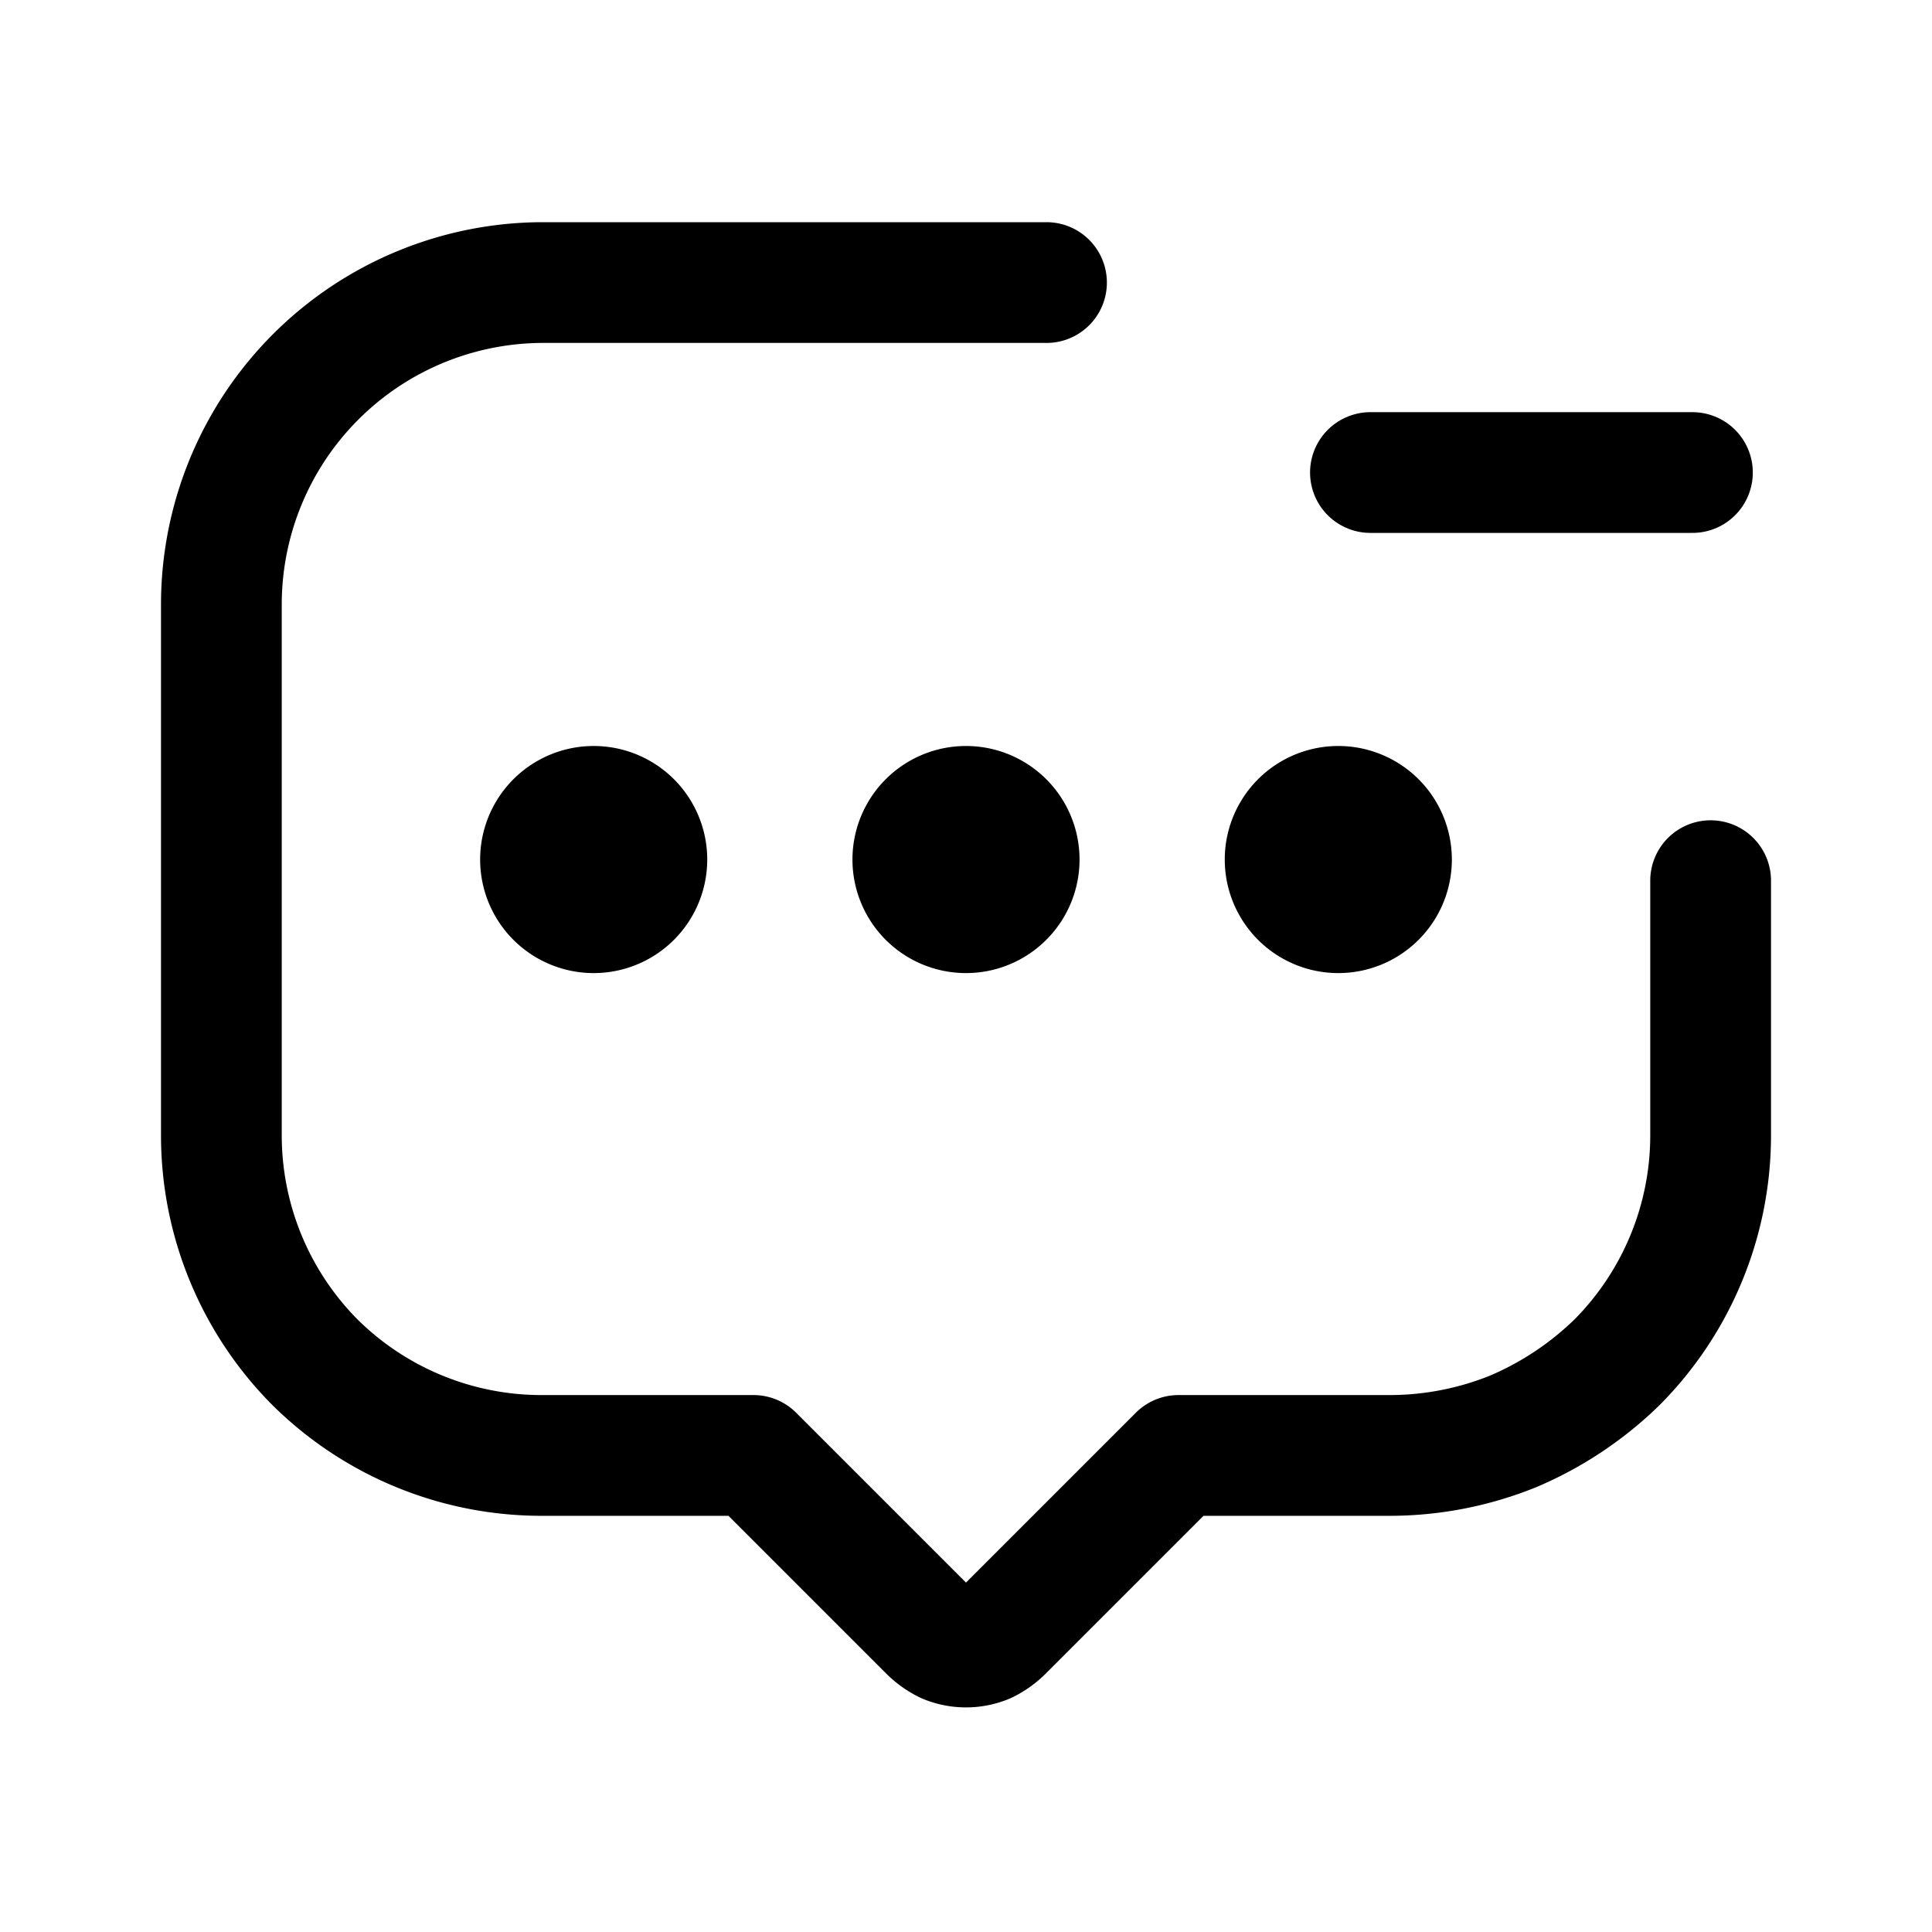 <svg xmlns="http://www.w3.org/2000/svg" width="3em" height="3em" viewBox="0 0 24 24"><g fill="none" stroke="currentColor" stroke-linecap="round" stroke-width="1.5"><path stroke-linejoin="round" d="M12 11.338a.66.66 0 1 0 0-1.321a.66.66 0 0 0 0 1.321m4.625 0a.66.66 0 1 0 0-1.321a.66.66 0 0 0 0 1.321m-9.25 0a.66.66 0 1 0 0-1.321a.66.66 0 0 0 0 1.321"/><path stroke-linejoin="round" d="M21.25 10.94v3.17a4 4 0 0 1-1.16 2.81a4.2 4.2 0 0 1-1.29.86a4.1 4.1 0 0 1-1.51.3h-2.65l-2.18 2.18a.8.8 0 0 1-.21.15a.65.65 0 0 1-.5 0a.8.8 0 0 1-.21-.15l-2.18-2.18H6.71a4 4 0 0 1-2.8-1.16a4 4 0 0 1-1.16-2.81v-6.6a4 4 0 0 1 4-4H13"/><path stroke-miterlimit="10" d="M17.024 5.87h4"/></g></svg>